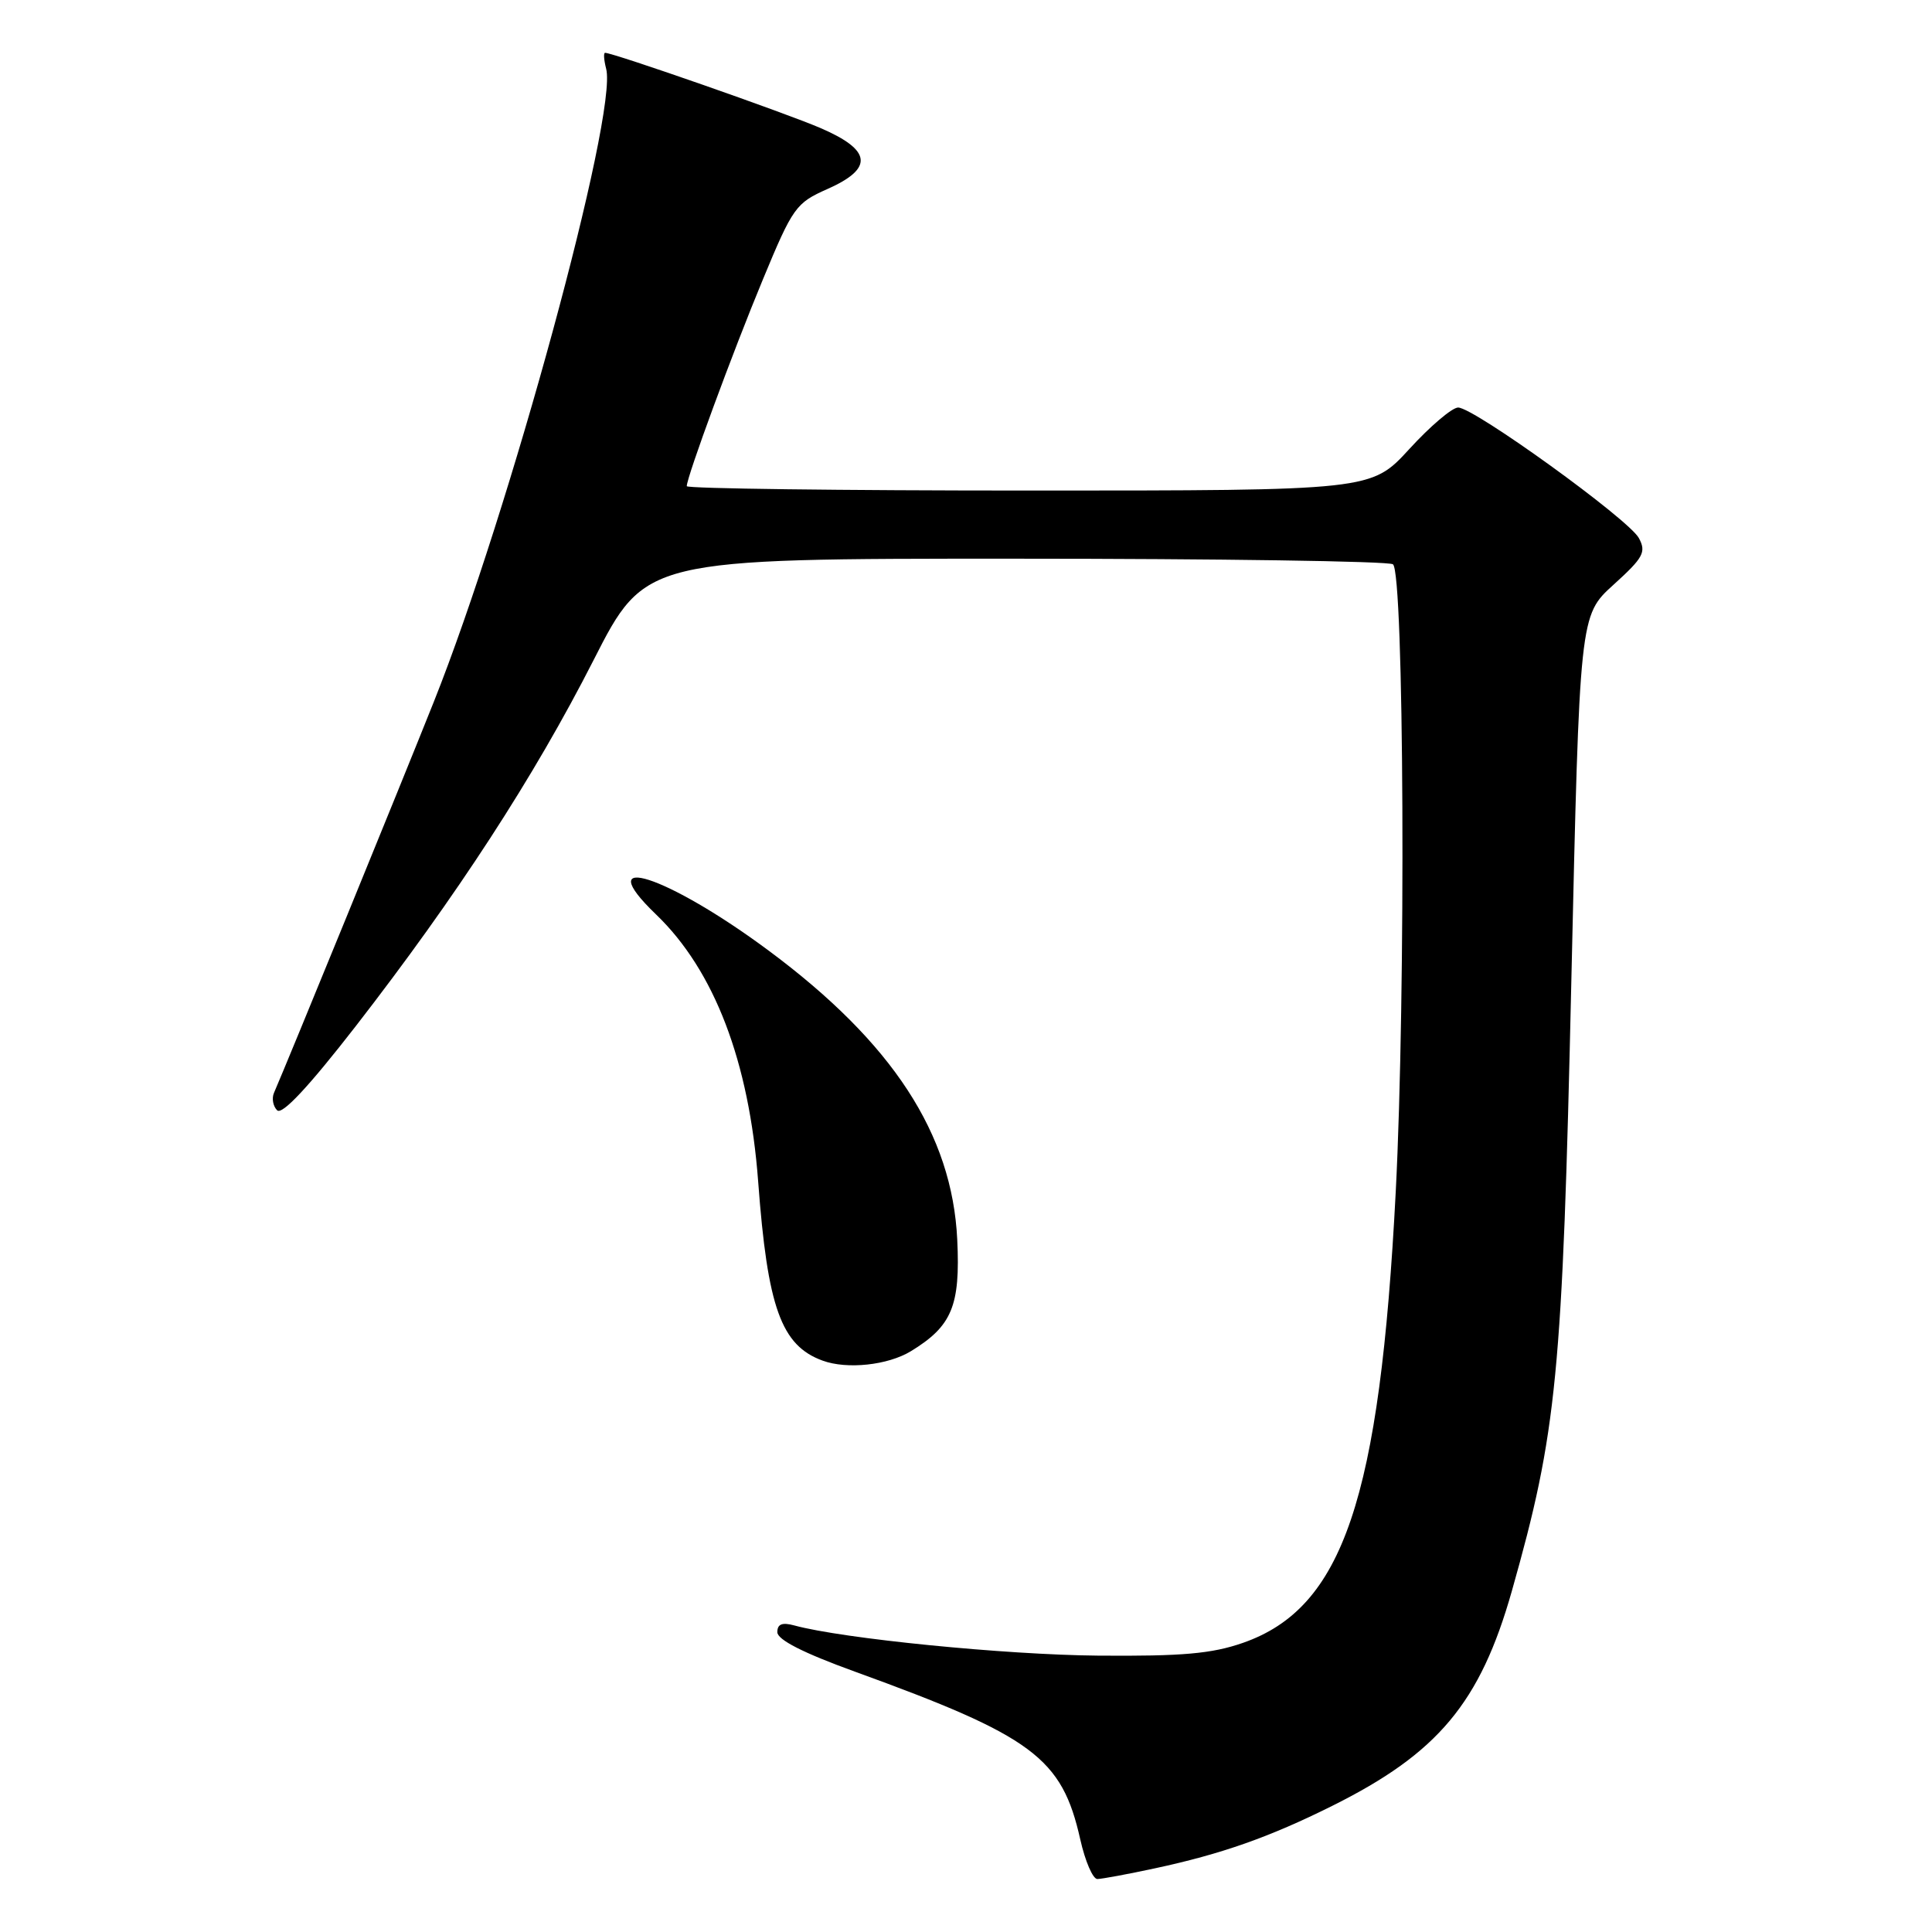 <?xml version="1.0" encoding="UTF-8" standalone="no"?>
<!DOCTYPE svg PUBLIC "-//W3C//DTD SVG 1.1//EN" "http://www.w3.org/Graphics/SVG/1.1/DTD/svg11.dtd" >
<svg xmlns="http://www.w3.org/2000/svg" xmlns:xlink="http://www.w3.org/1999/xlink" version="1.1" viewBox="0 0 256 256">
 <g >
 <path fill="currentColor"
d=" M 153.00 247.57 C 161.83 245.68 168.19 243.44 176.50 239.30 C 190.55 232.31 196.13 225.63 200.33 210.81 C 206.31 189.67 207.03 182.35 208.21 130.02 C 209.31 81.55 209.31 81.55 213.80 77.48 C 217.76 73.89 218.16 73.16 217.16 71.30 C 215.83 68.82 195.31 54.00 193.21 54.00 C 192.42 54.00 189.51 56.47 186.74 59.50 C 181.70 65.00 181.70 65.00 136.35 65.00 C 111.41 65.00 91.00 64.74 91.00 64.42 C 91.00 63.20 97.10 46.62 101.09 37.02 C 105.05 27.46 105.47 26.89 109.63 25.05 C 115.79 22.32 115.52 19.90 108.75 16.98 C 104.13 14.98 81.27 7.00 80.18 7.00 C 79.95 7.00 80.02 7.95 80.32 9.12 C 81.88 15.07 67.51 67.85 57.48 93.00 C 53.01 104.21 38.31 140.18 36.30 144.82 C 35.99 145.54 36.18 146.58 36.72 147.12 C 37.38 147.78 40.91 143.99 47.11 136.01 C 60.54 118.69 70.76 102.97 78.64 87.49 C 85.50 74.02 85.50 74.02 134.50 74.03 C 161.45 74.03 183.98 74.36 184.57 74.77 C 186.05 75.78 186.30 131.72 184.94 157.96 C 182.83 198.68 177.96 213.06 164.69 217.69 C 160.55 219.13 156.67 219.47 145.50 219.38 C 133.17 219.27 111.66 217.13 105.25 215.38 C 103.64 214.94 103.00 215.20 103.00 216.27 C 103.00 217.27 106.43 219.02 113.25 221.49 C 136.88 230.06 140.72 232.92 143.14 243.73 C 143.79 246.63 144.81 248.99 145.41 248.98 C 146.01 248.97 149.43 248.34 153.00 247.57 Z  M 120.70 179.04 C 126.14 175.72 127.26 173.03 126.84 164.26 C 126.17 150.26 118.28 138.16 101.85 125.96 C 88.37 115.95 78.05 112.63 86.92 121.16 C 94.65 128.58 99.27 140.66 100.46 156.55 C 101.70 173.26 103.51 178.29 109.00 180.29 C 112.24 181.48 117.65 180.90 120.70 179.04 Z "/>
</g>
</svg>